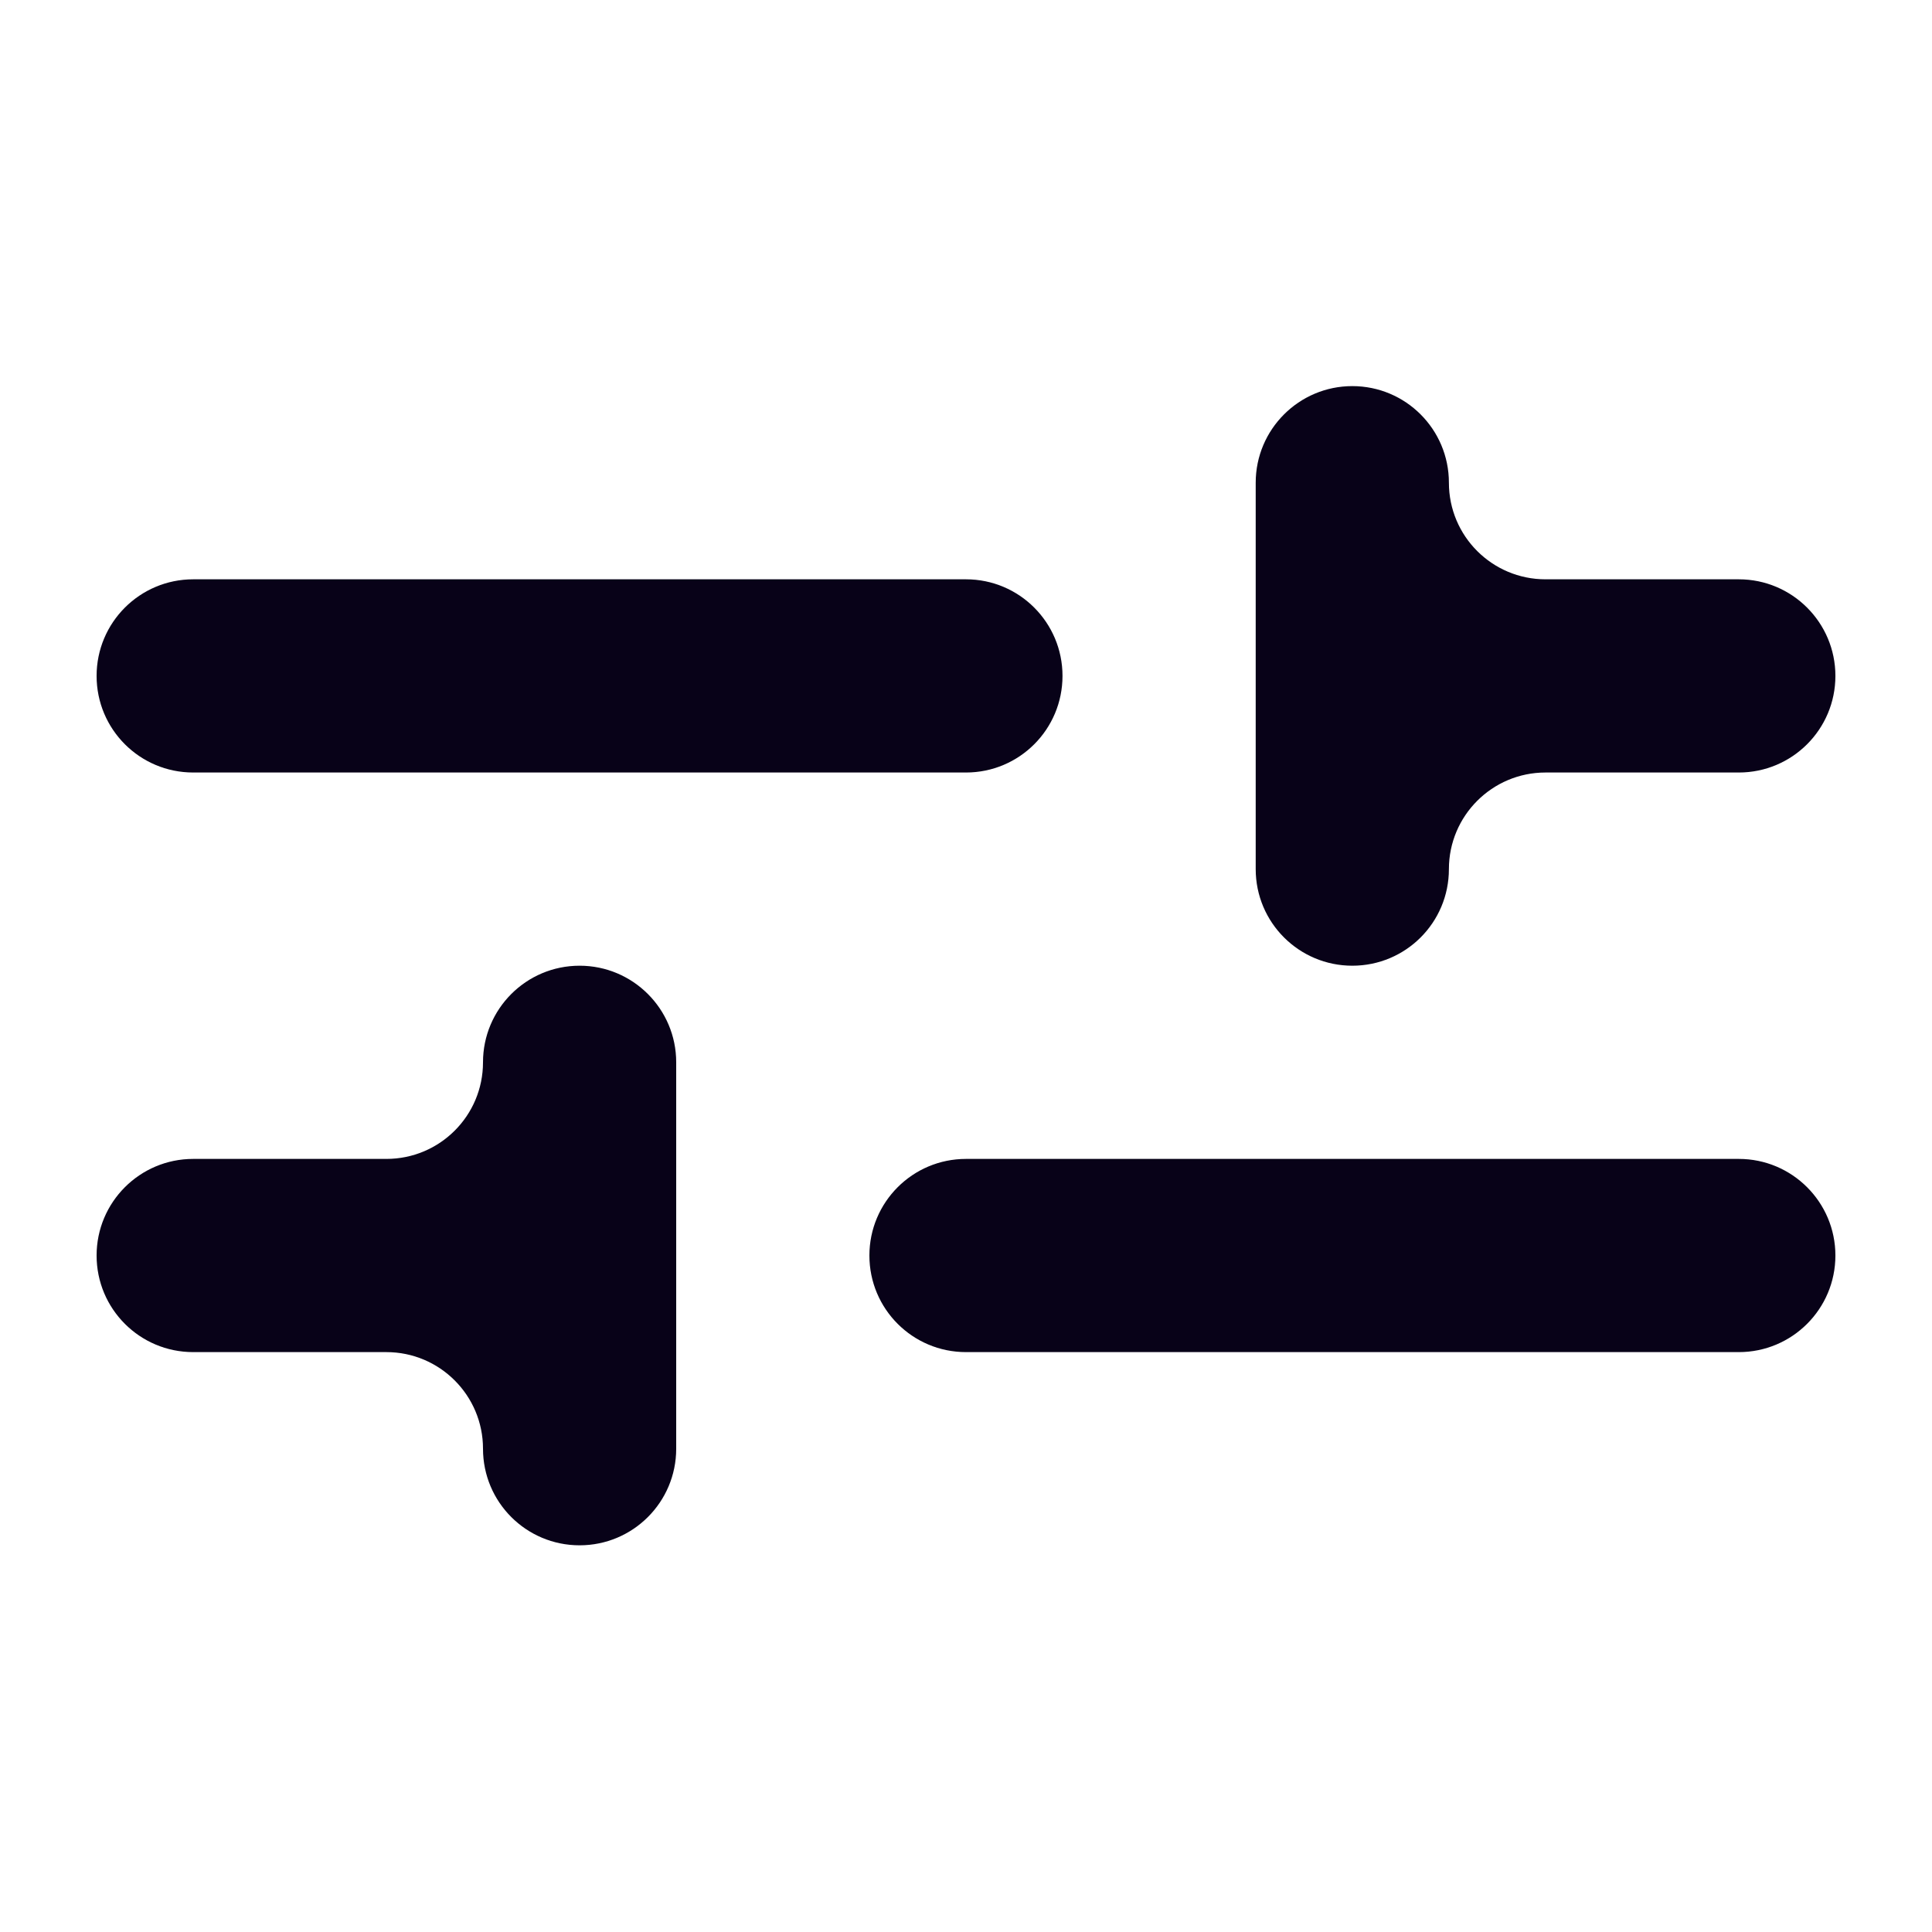 <svg xmlns="http://www.w3.org/2000/svg" width="20" height="20" viewBox="0 0 20 20" fill="none">
  <path d="M6 15.997C5.447 15.997 5 15.55 5 14.997C5 14.445 4.552 13.997 4 13.997H2C1.447 13.997 1 13.55 1 12.997C1 12.445 1.447 11.997 2 11.997H4C4.552 11.997 5 11.55 5 10.997C5 10.445 5.447 9.997 6 9.997C6.552 9.997 7 10.445 7 10.997V14.997C7 15.55 6.552 15.997 6 15.997ZM10 13.997C9.447 13.997 9 13.55 9 12.997C9 12.445 9.447 11.997 10 11.997H18C18.552 11.997 19 12.445 19 12.997C19 13.55 18.552 13.997 18 13.997H10ZM13.999 9.997C13.447 9.997 12.999 9.55 12.999 8.997V4.997C12.999 4.445 13.447 3.997 13.999 3.997C14.552 3.997 14.999 4.445 14.999 4.997C14.999 5.55 15.447 5.997 15.999 5.997H18C18.552 5.997 19 6.445 19 6.997C19 7.55 18.552 7.997 18 7.997H15.999C15.447 7.997 14.999 8.445 14.999 8.997C14.999 9.55 14.552 9.997 13.999 9.997ZM2 7.997C1.447 7.997 1 7.55 1 6.997C1 6.445 1.447 5.997 2 5.997H10C10.552 5.997 10.999 6.445 10.999 6.997C10.999 7.55 10.552 7.997 10 7.997H2Z" fill="#080218"/>
</svg>